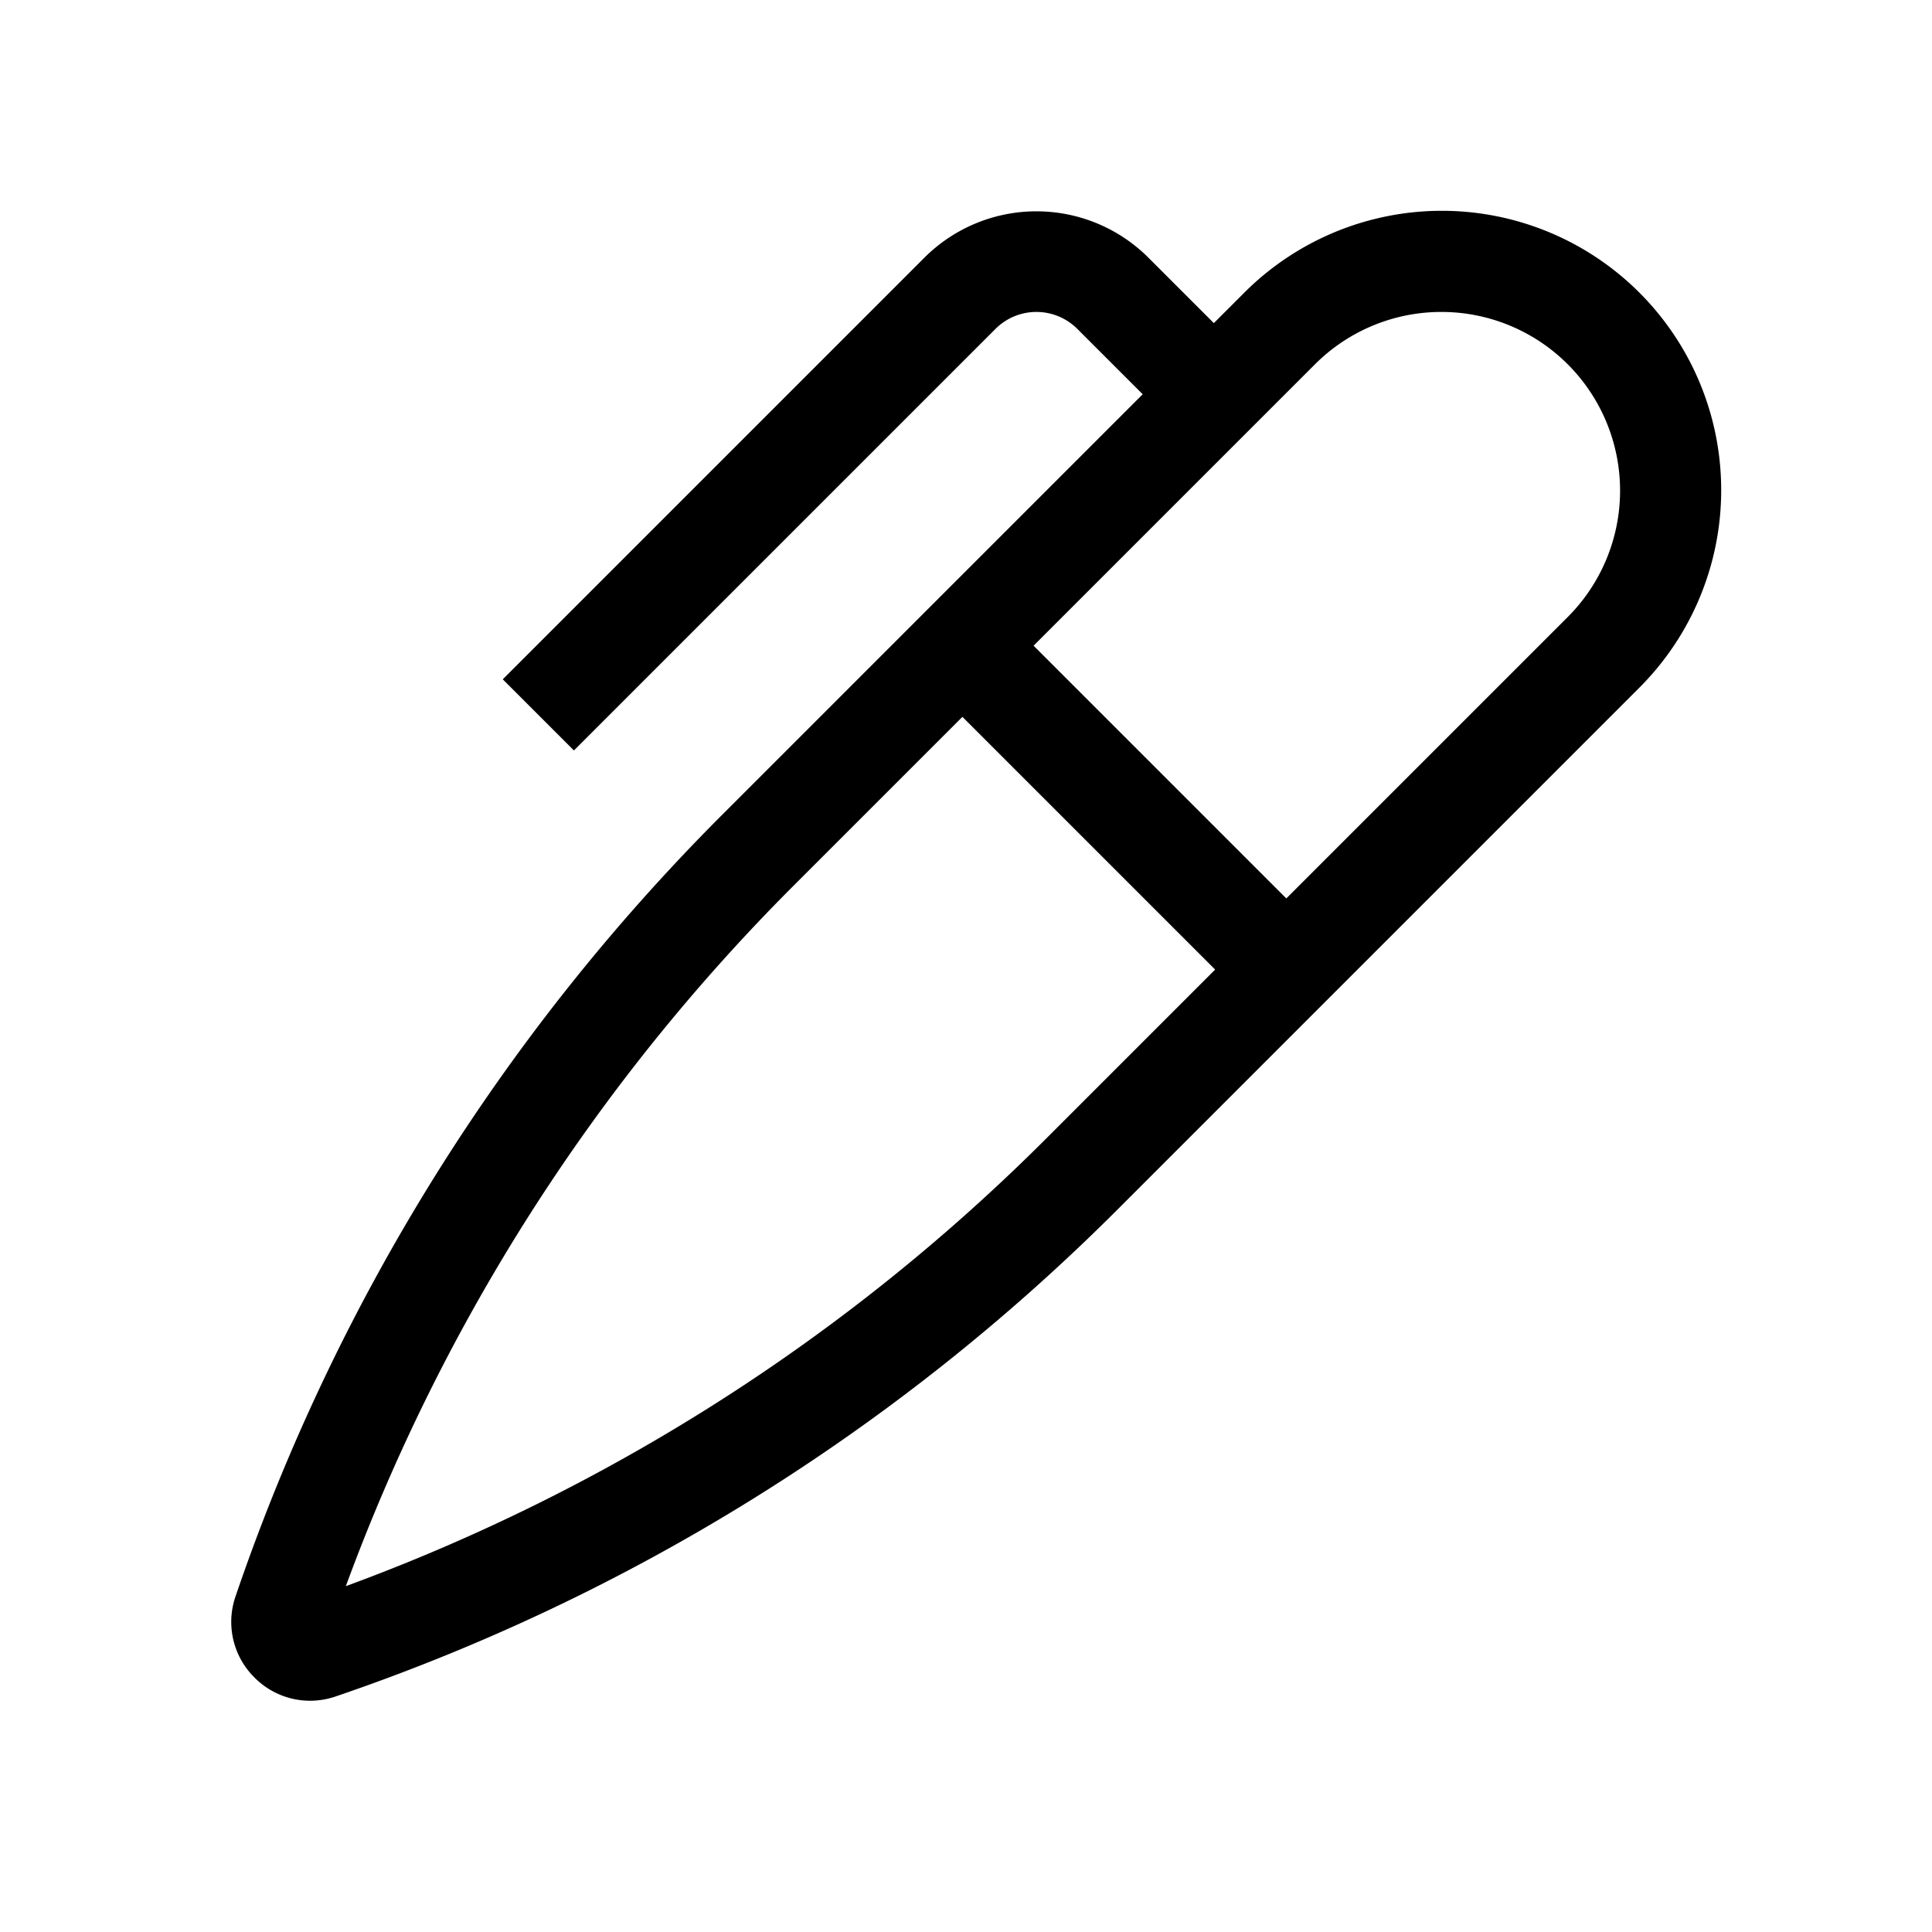 <svg xmlns="http://www.w3.org/2000/svg" width="100%" height="100%" viewBox="-51.2 -51.2 614.4 614.4"><path fill="currentColor" d="M23.686 456.521a24.841 24.841 0 006 25.708l.087.087a24.841 24.841 0 0017.612 7.342 25.179 25.179 0 008.1-1.344 646.28 646.28 0 00248.04-154.207l166.456-166.461A88.832 88.832 0 10344.354 42.019l-9.534 9.534-20.791-20.791a50.4 50.4 0 00-71.274 0L108.687 164.83l22.626 22.627L265.382 53.389a18.4 18.4 0 0126.019 0l20.792 20.791-134.3 134.3A646.28 646.28 0 0023.686 456.521zm343.3-391.875a56.832 56.832 0 1180.373 80.373l-89.493 89.493-80.372-80.373zm-112.124 112.12l80.372 80.372-54.342 54.342A614.383 614.383 0 0158.779 453.221 614.383 614.383 0 01200.52 231.108z" class="ci-primary"/></svg>